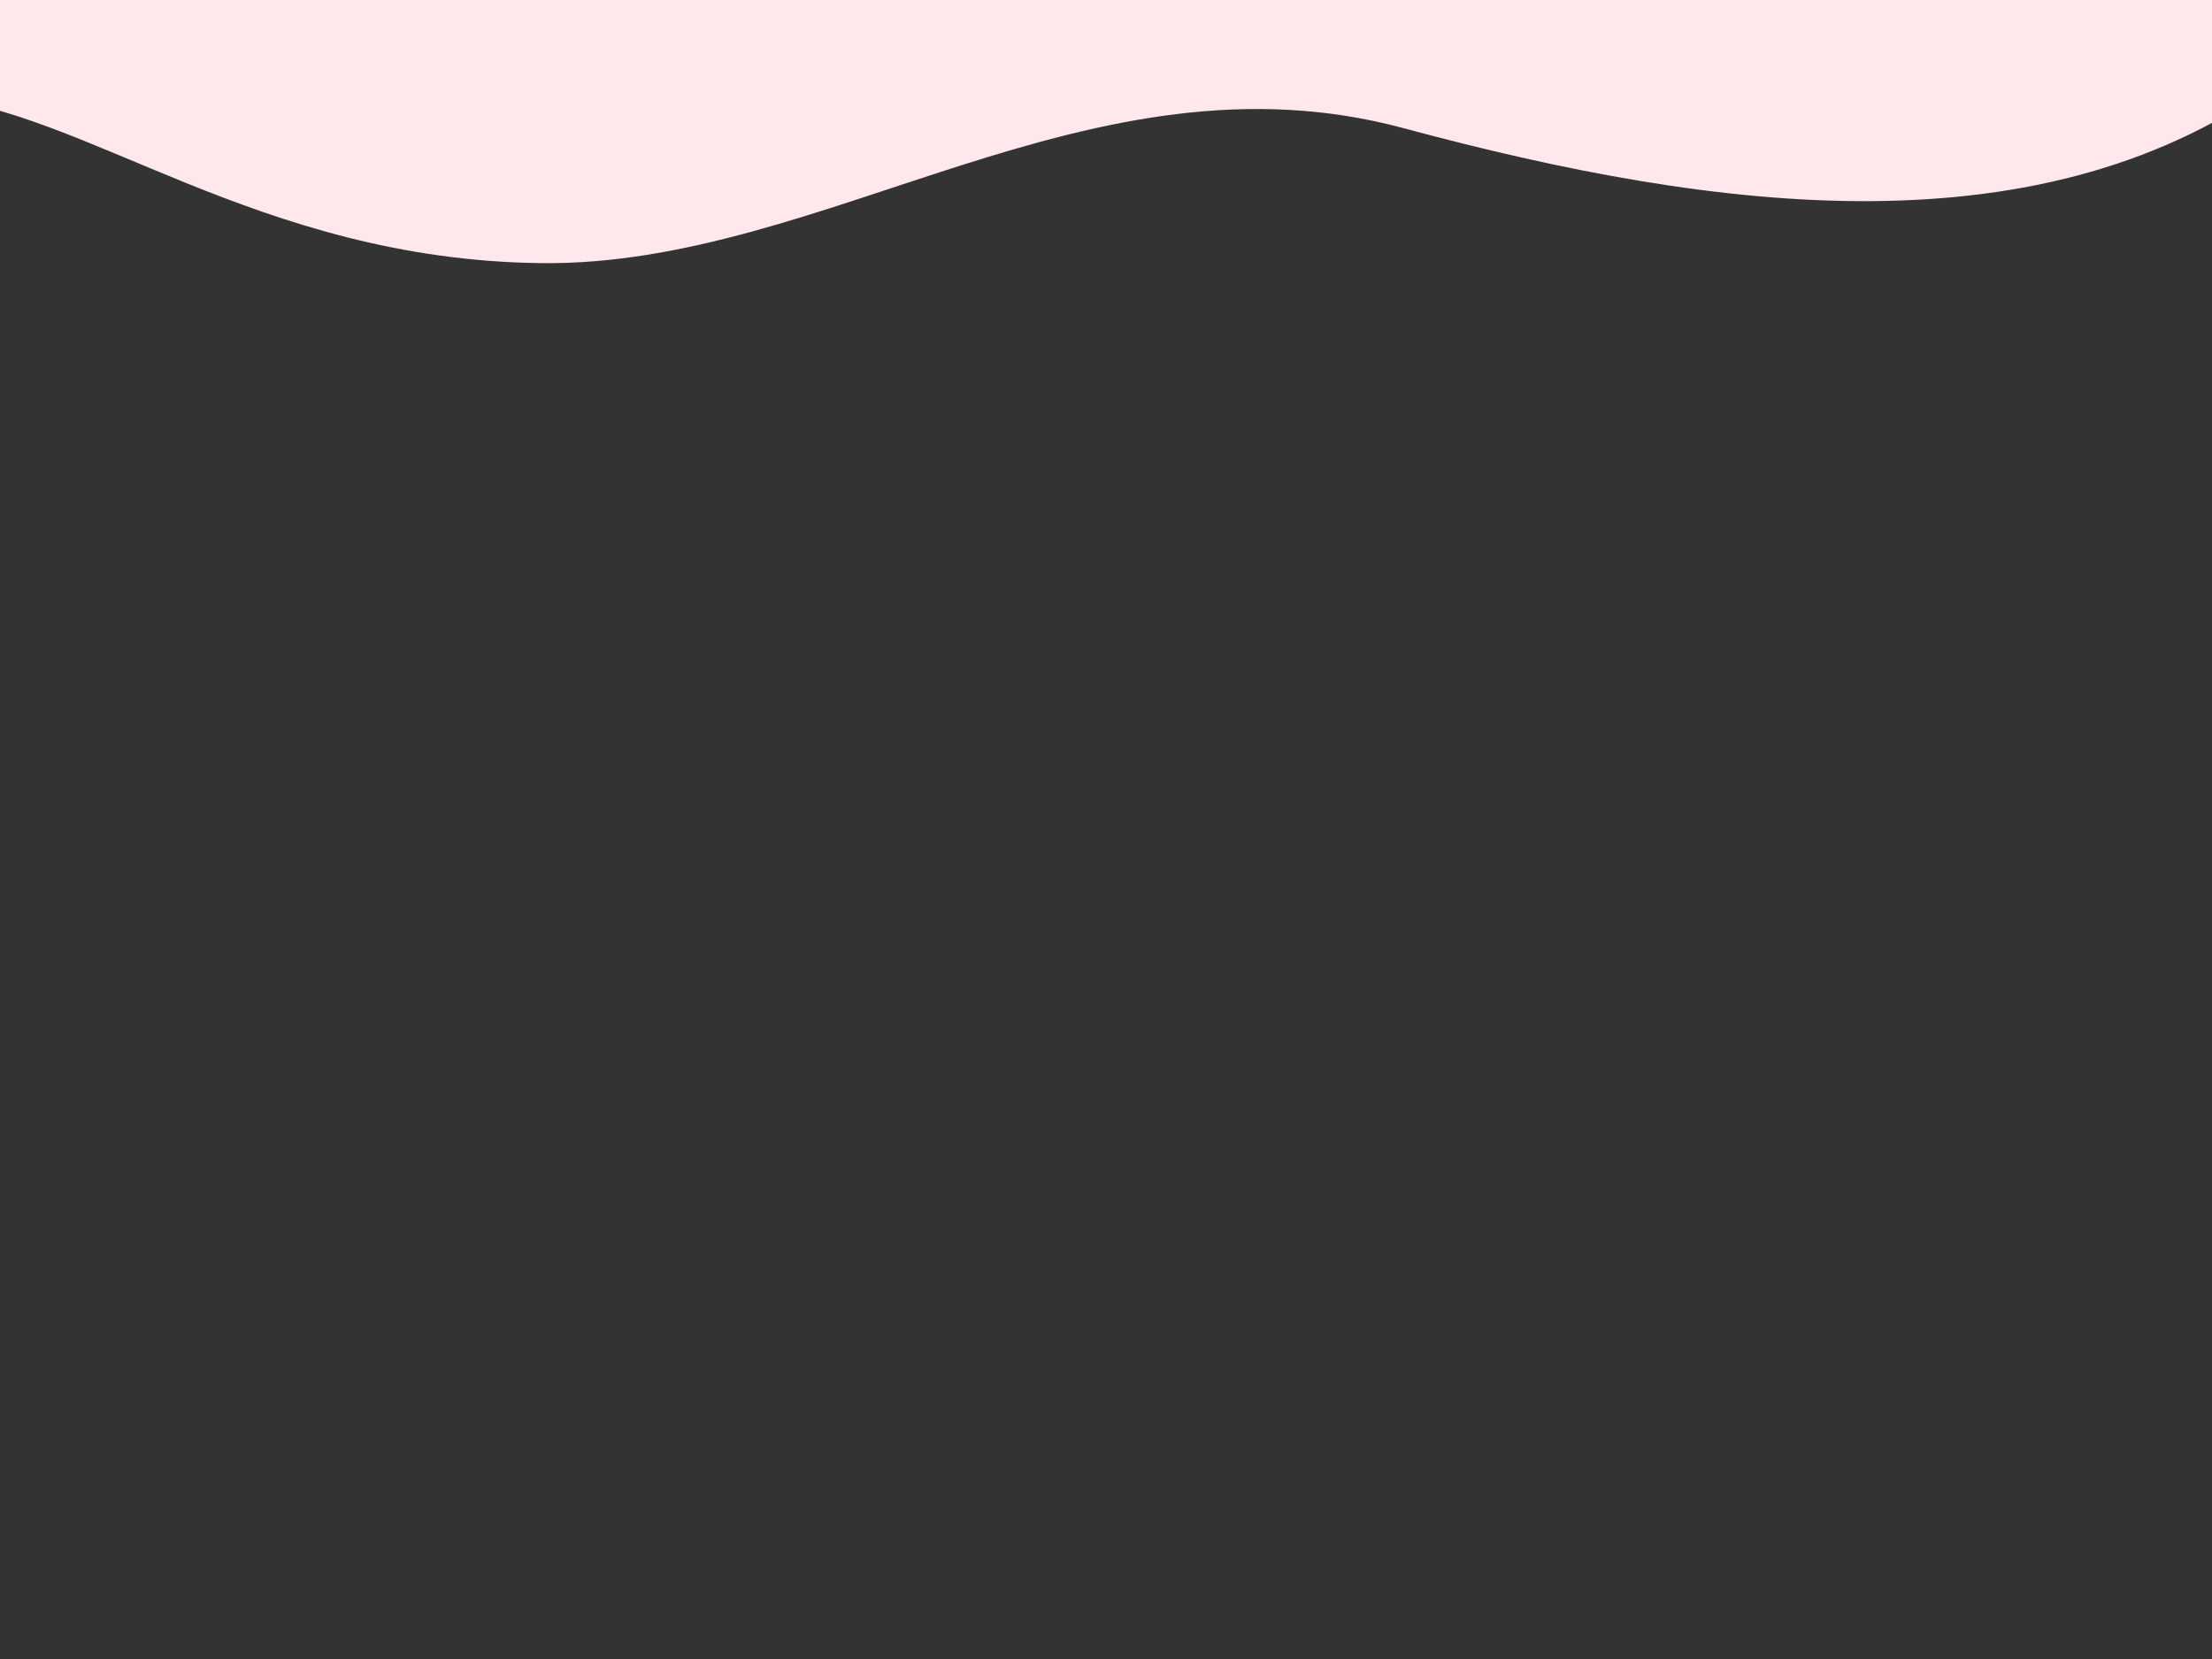 <svg xmlns="http://www.w3.org/2000/svg" width="600" viewBox="0 0 600 450" height="450" version="1.0"><rect x="0" y="0" width="600" height="450" fill="#333333" stroke="none"/><path fill="#FEE8EB" d="M 619.297 21.062 C 554.629 69.199 465.684 57.676 380.695 34.762 C 295.707 11.848 224.012 72.27 146.824 71.375 C 69.633 70.477 22.73 29.383 -19.699 26.312 L -19.699 -74.566 L 619.297 -74.566 Z M 619.297 21.062"/></svg>